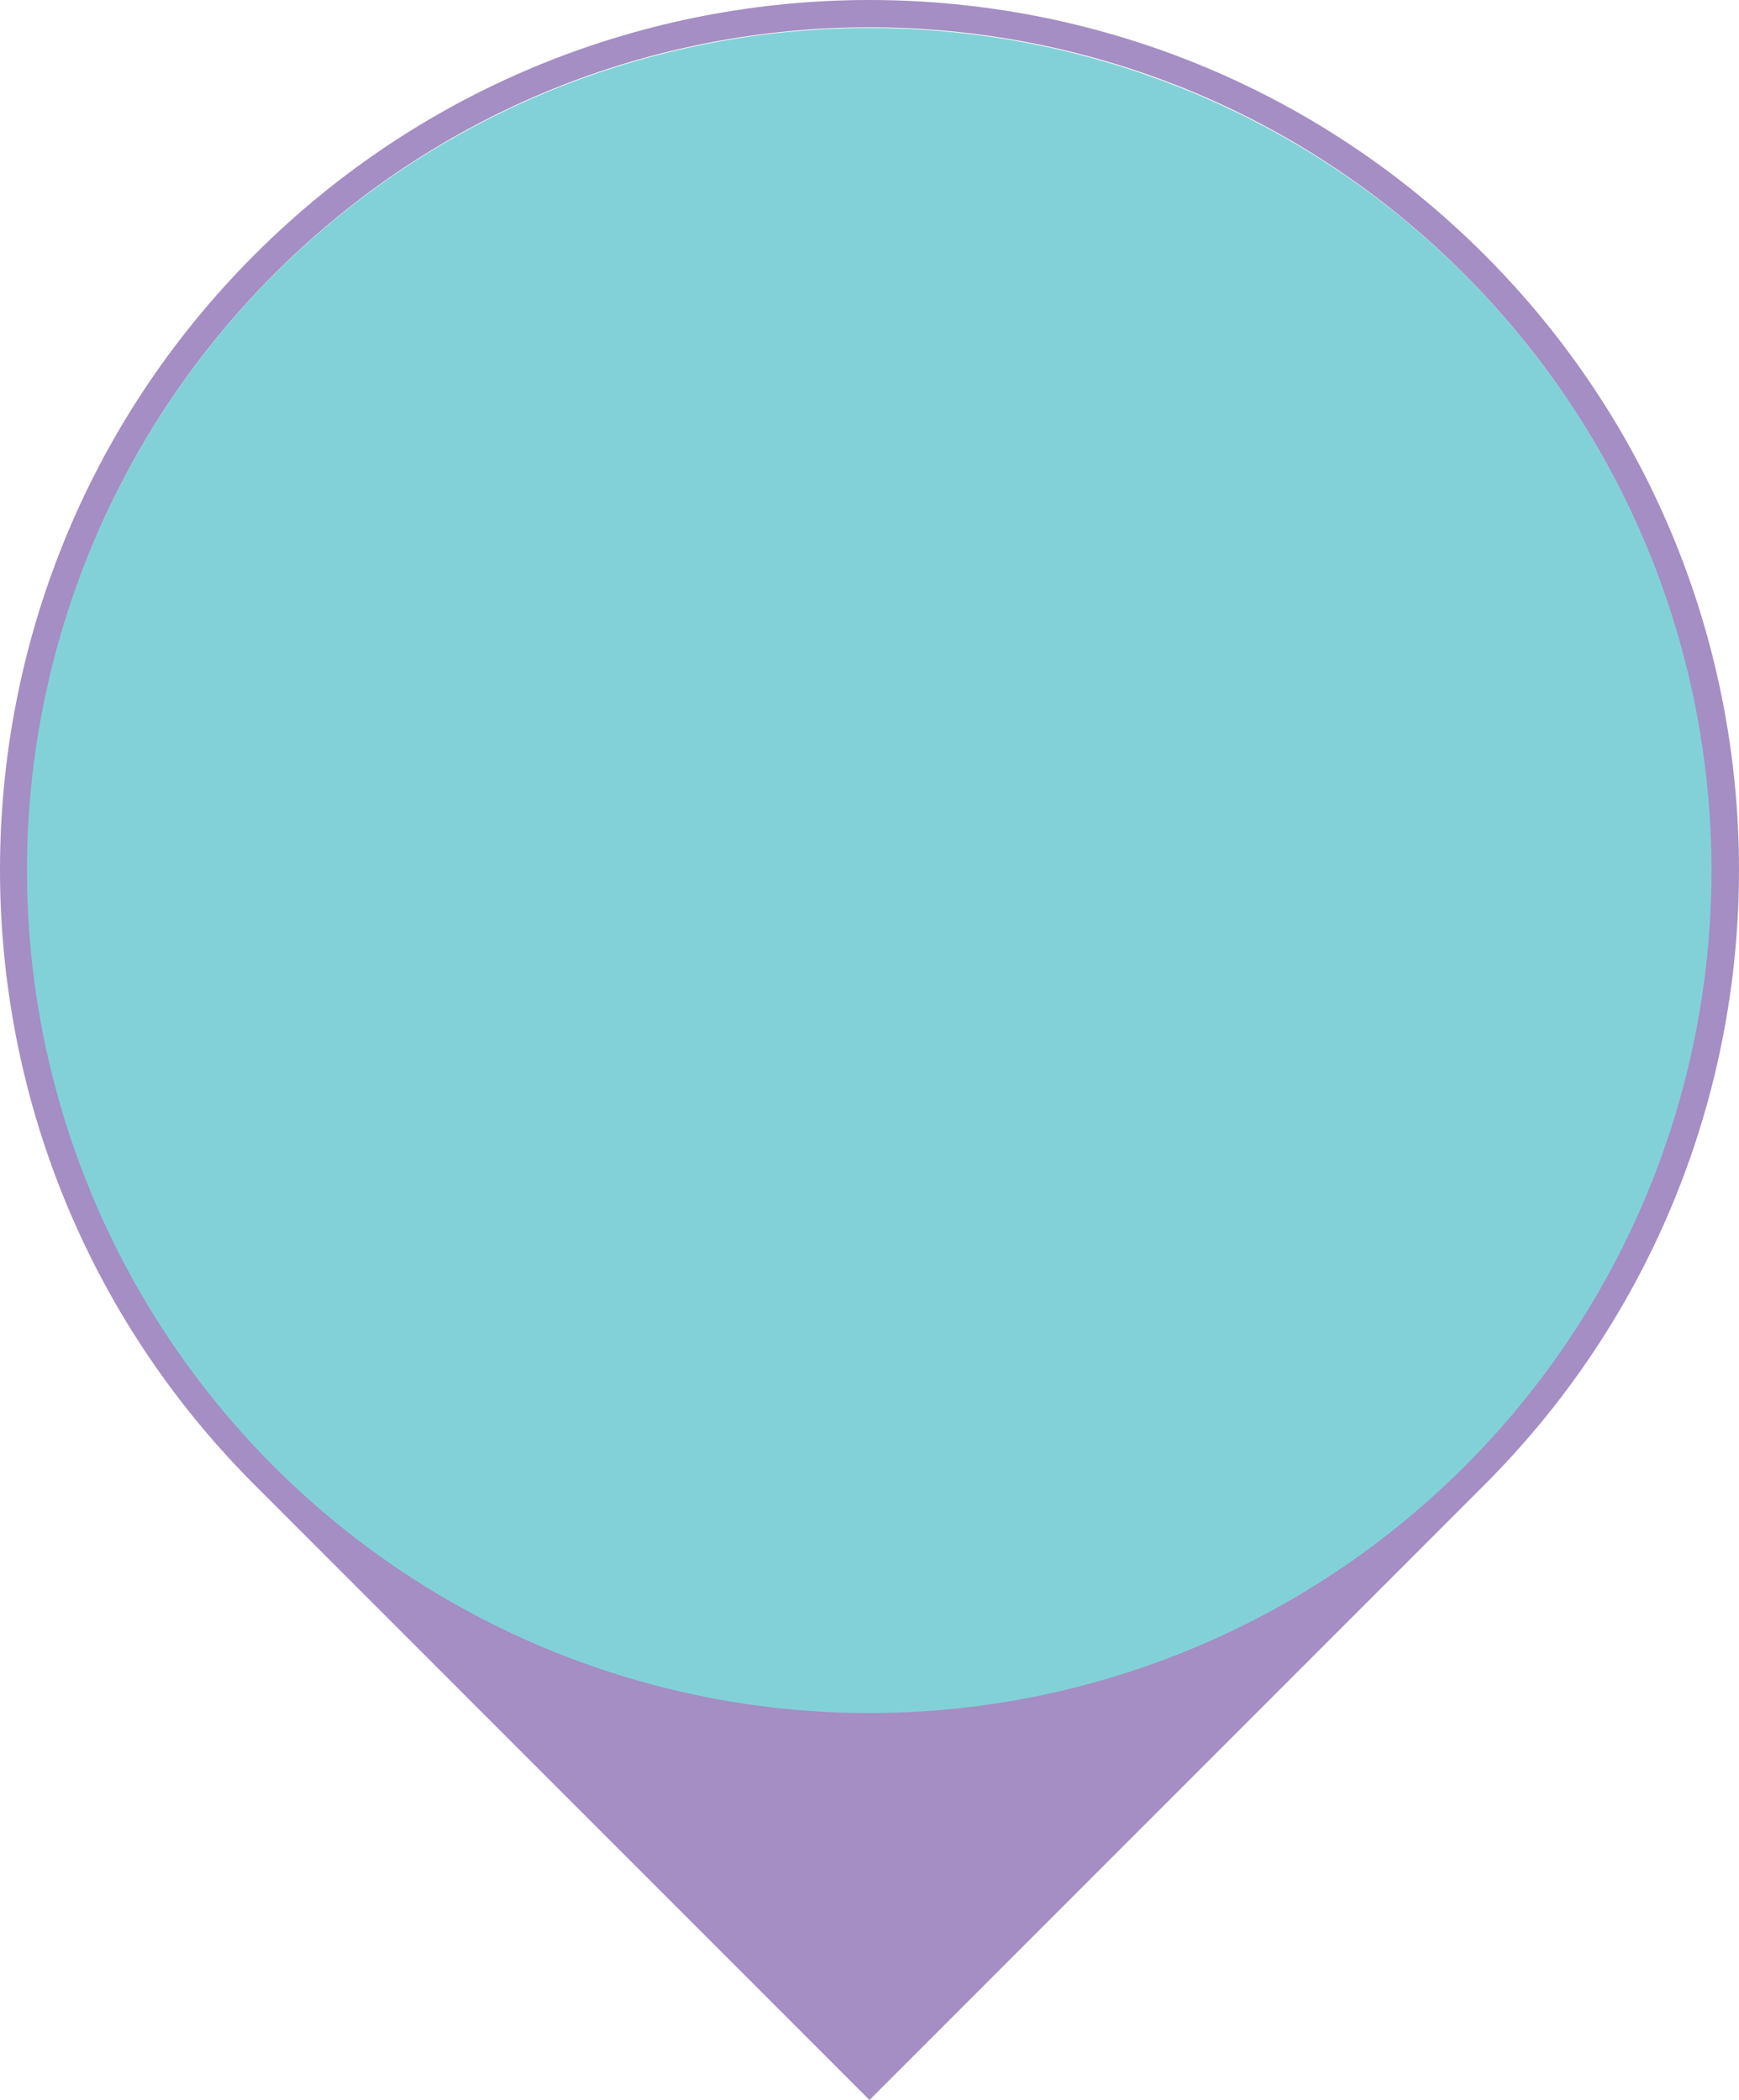 <svg xmlns="http://www.w3.org/2000/svg" xmlns:xlink="http://www.w3.org/1999/xlink" version="1.1" id="Layer_1" x="0px" y="0px" viewBox="0 0 250 301.8" style="enable-background:new 0 0 250 301.8;" xml:space="preserve"><path id="Color2" style="fill:#A48EC3;" d="M213.4,213.4c48.8-48.8,48.8-128,0-176.8c-48.8-48.8-128-48.8-176.8,0  c-48.8,48.8-48.8,128,0,176.8l88.4,88.4L213.4,213.4z M39.4,39.4c47.3-47.3,123.9-47.3,171.1,0s47.3,123.9,0,171.1  c-47.3,47.3-123.9,47.3-171.1,0S-7.8,86.7,39.4,39.4z"/><ellipse id="Color1" transform="matrix(0.707 -0.707 0.707 0.707 -51.86 125.035)" style="fill:#83D1D8;" cx="125" cy="125.1" rx="121.1" ry="121.1"/></svg>